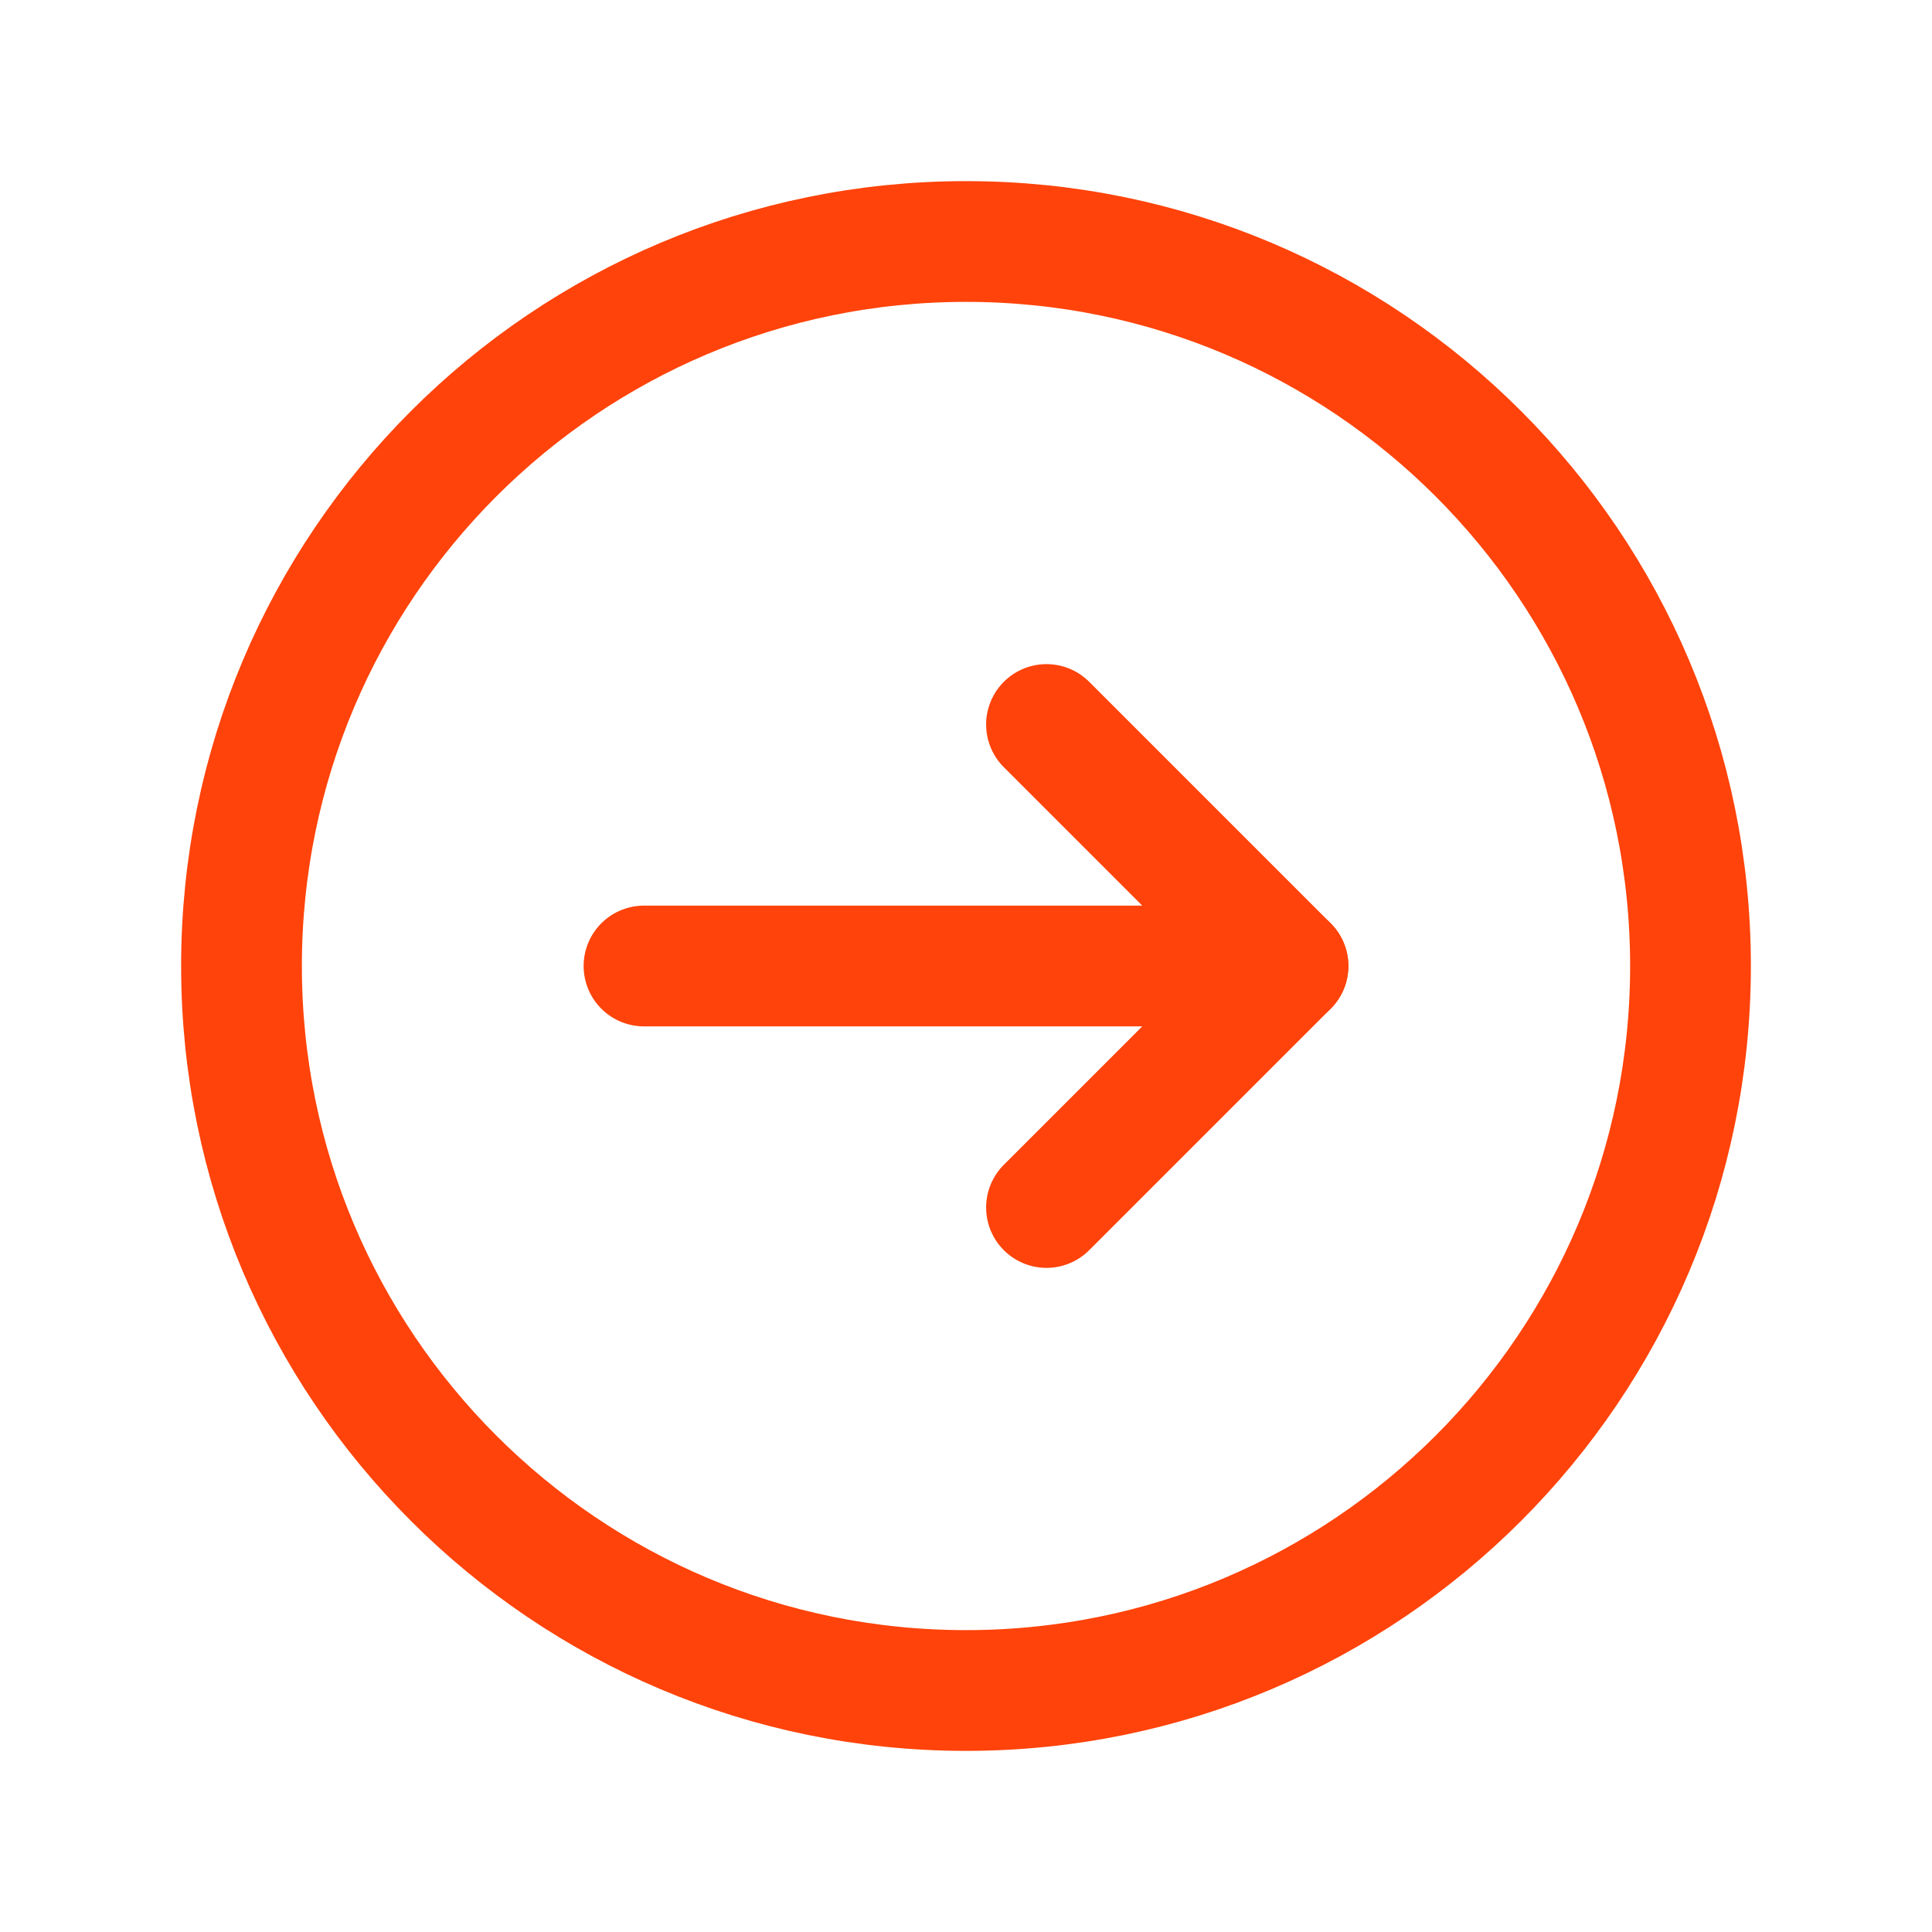 <svg width="24" height="24" viewBox="0 0 24 24" fill="none" xmlns="http://www.w3.org/2000/svg">
<path fill-rule="evenodd" clip-rule="evenodd" d="M12 21V21C7.029 21 3 16.971 3 12V12C3 7.029 7.029 3 12 3V3C16.971 3 21 7.029 21 12V12C21 16.971 16.971 21 12 21Z" stroke="#FF430A" stroke-width="1.5" stroke-linecap="round" stroke-linejoin="round"/>
<path d="M16 12H8" stroke="#FF430A" stroke-width="1.5" stroke-linecap="round" stroke-linejoin="round"/>
<path d="M13 9L16 12L13 15" stroke="#FF430A" stroke-width="1.5" stroke-linecap="round" stroke-linejoin="round"/>
</svg>
